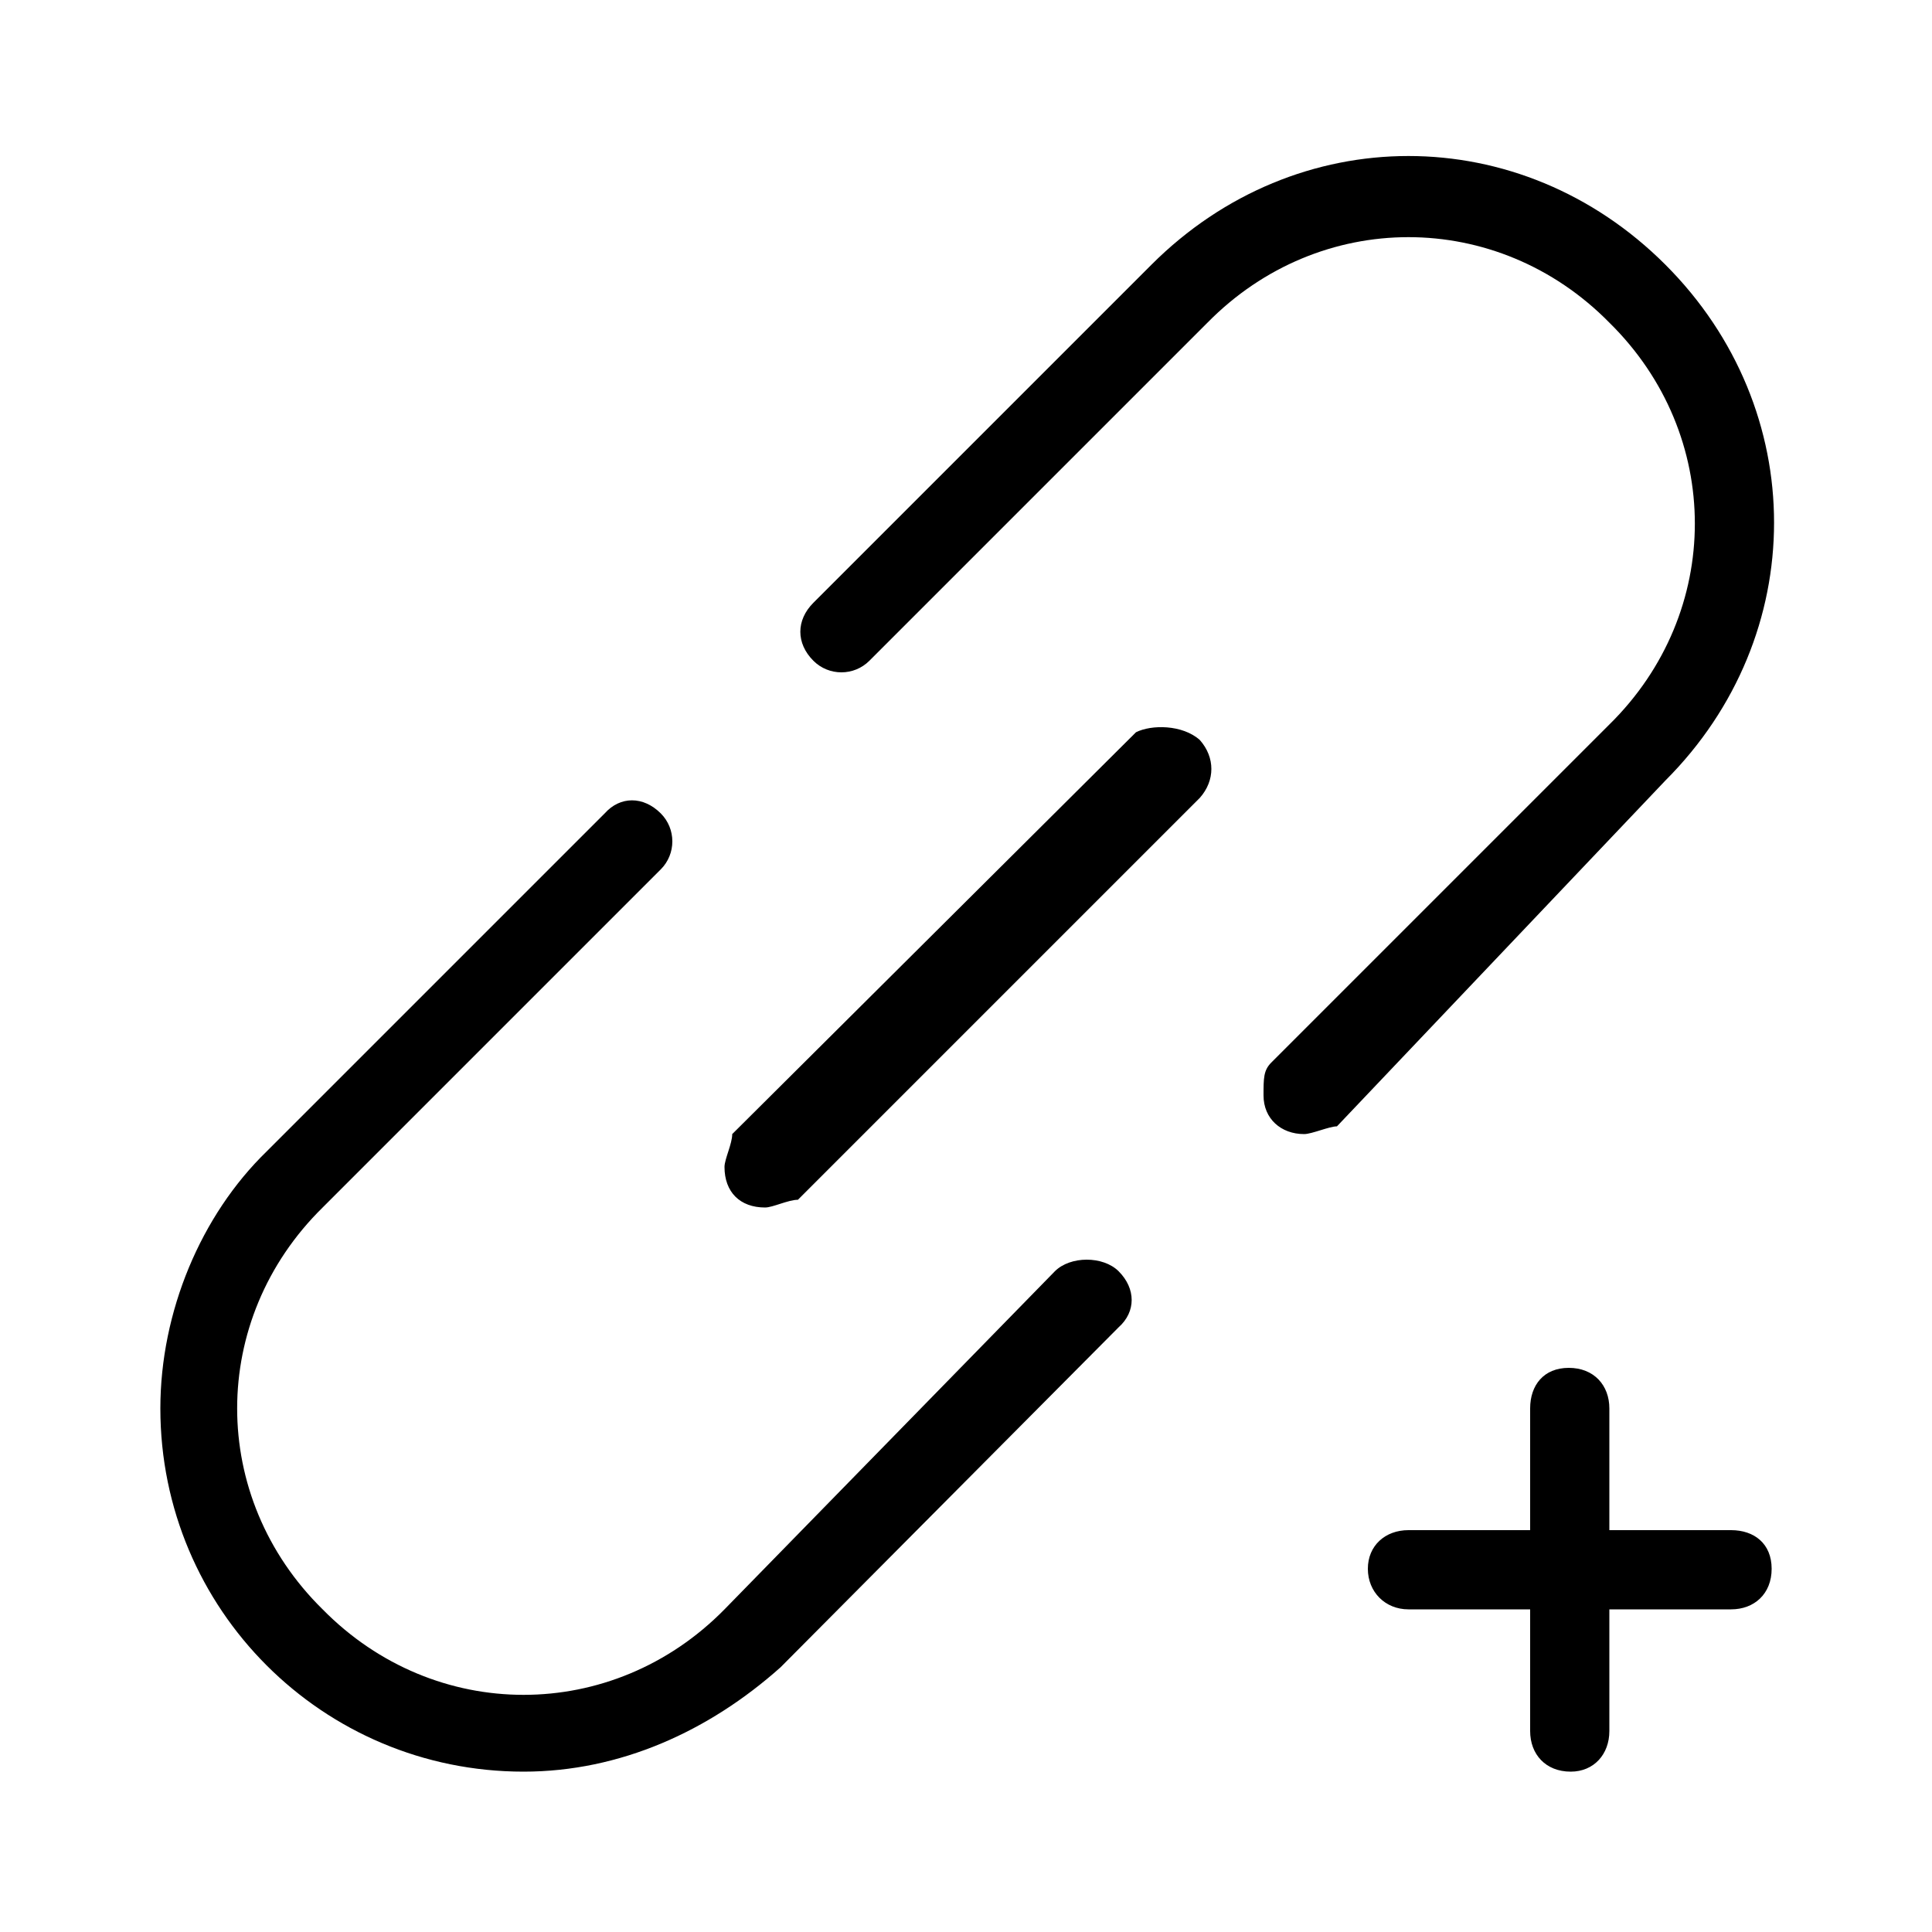 <svg xmlns="http://www.w3.org/2000/svg" width="24" height="24" viewBox="0 0 24 24">
<path d="M14.112 9.096l-5.016 4.992c0 0.12-0.096 0.312-0.096 0.408 0 0.312 0.192 0.504 0.504 0.504 0.096 0 0.288-0.096 0.408-0.096l4.992-4.992c0.192-0.216 0.192-0.504 0-0.72-0.216-0.192-0.6-0.192-0.792-0.096zM13.104 15.792l-4.104 4.2c-1.392 1.416-3.6 1.416-4.992 0-1.416-1.392-1.416-3.6 0-4.992l4.2-4.2c0.192-0.192 0.192-0.504 0-0.696-0.216-0.216-0.504-0.216-0.696 0l-4.2 4.2c-0.816 0.792-1.32 1.992-1.32 3.192 0 2.496 2.016 4.512 4.512 4.512 1.2 0 2.304-0.504 3.192-1.296l4.2-4.224c0 0 0 0 0 0 0.216-0.192 0.216-0.48 0-0.696-0.192-0.192-0.6-0.192-0.792 0zM20.688 9.696c1.8-1.8 1.8-4.608 0-6.408s-4.584-1.8-6.384 0l-4.2 4.2c0 0 0 0 0 0-0.216 0.216-0.216 0.504 0 0.72 0.192 0.192 0.504 0.192 0.696 0l4.2-4.2c1.392-1.416 3.6-1.416 4.992 0 1.416 1.392 1.416 3.6 0 4.992l-4.2 4.2c-0.096 0.096-0.096 0.192-0.096 0.408 0 0.288 0.216 0.48 0.504 0.48 0.096 0 0.312-0.096 0.408-0.096l4.080-4.296zM21.504 19.008h-1.512v-1.512c0-0.288-0.192-0.504-0.504-0.504s-0.48 0.216-0.48 0.504v1.512h-1.512c-0.288 0-0.504 0.192-0.504 0.48s0.216 0.504 0.504 0.504h1.512v1.512c0 0.288 0.192 0.504 0.504 0.504v0c0.288 0 0.48-0.216 0.48-0.504v-1.512h1.512c0.288 0 0.504-0.192 0.504-0.504s-0.216-0.48-0.504-0.48z"></path>
</svg>
